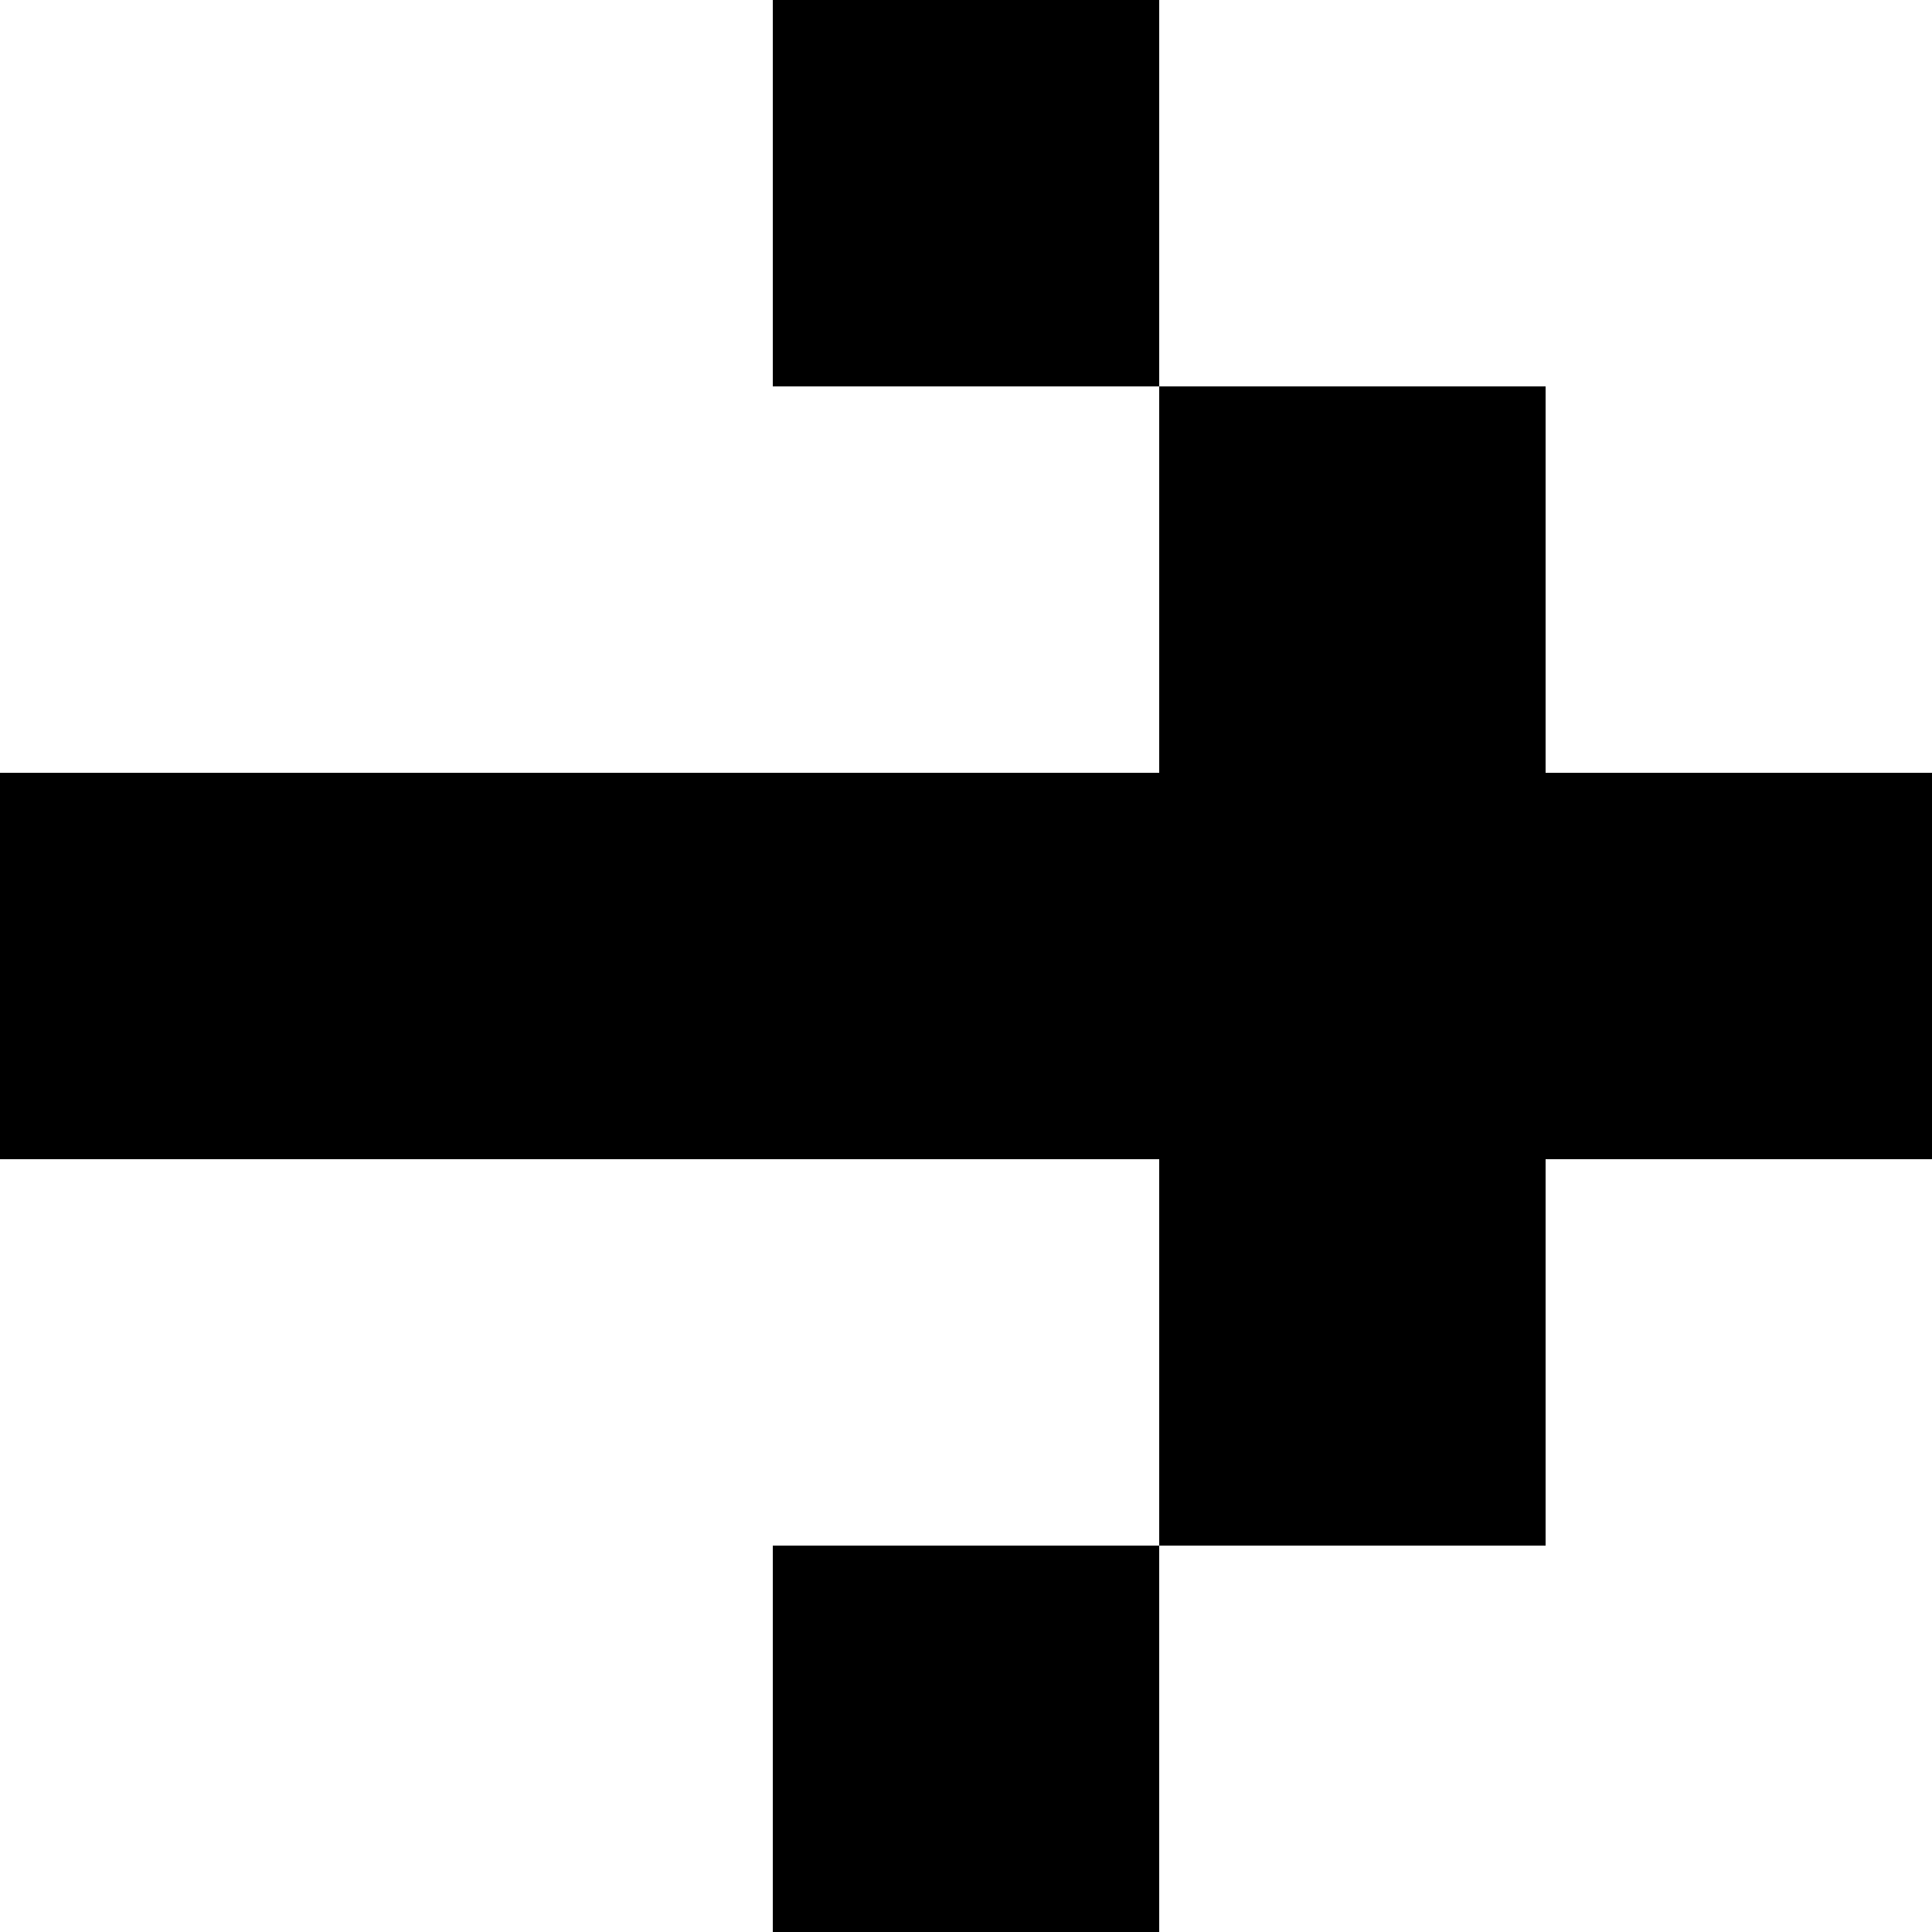 <!-- Generated by IcoMoon.io -->
<svg version="1.1" xmlns="http://www.w3.org/2000/svg" width="1024" height="1024" viewBox="0 0 1024 1024">
<title></title>
<g id="icomoon-ignore">
</g>
<path fill="#000" d="M0 409.6h1024v204.8h-1024v-204.8zM614.4 614.4h204.8v204.8h-204.8v-204.8zM614.4 204.8h204.8v204.8h-204.8v-204.8zM409.6 0h204.8v204.8h-204.8v-204.8zM409.6 819.2h204.8v204.8h-204.8v-204.8z"></path>
</svg>
